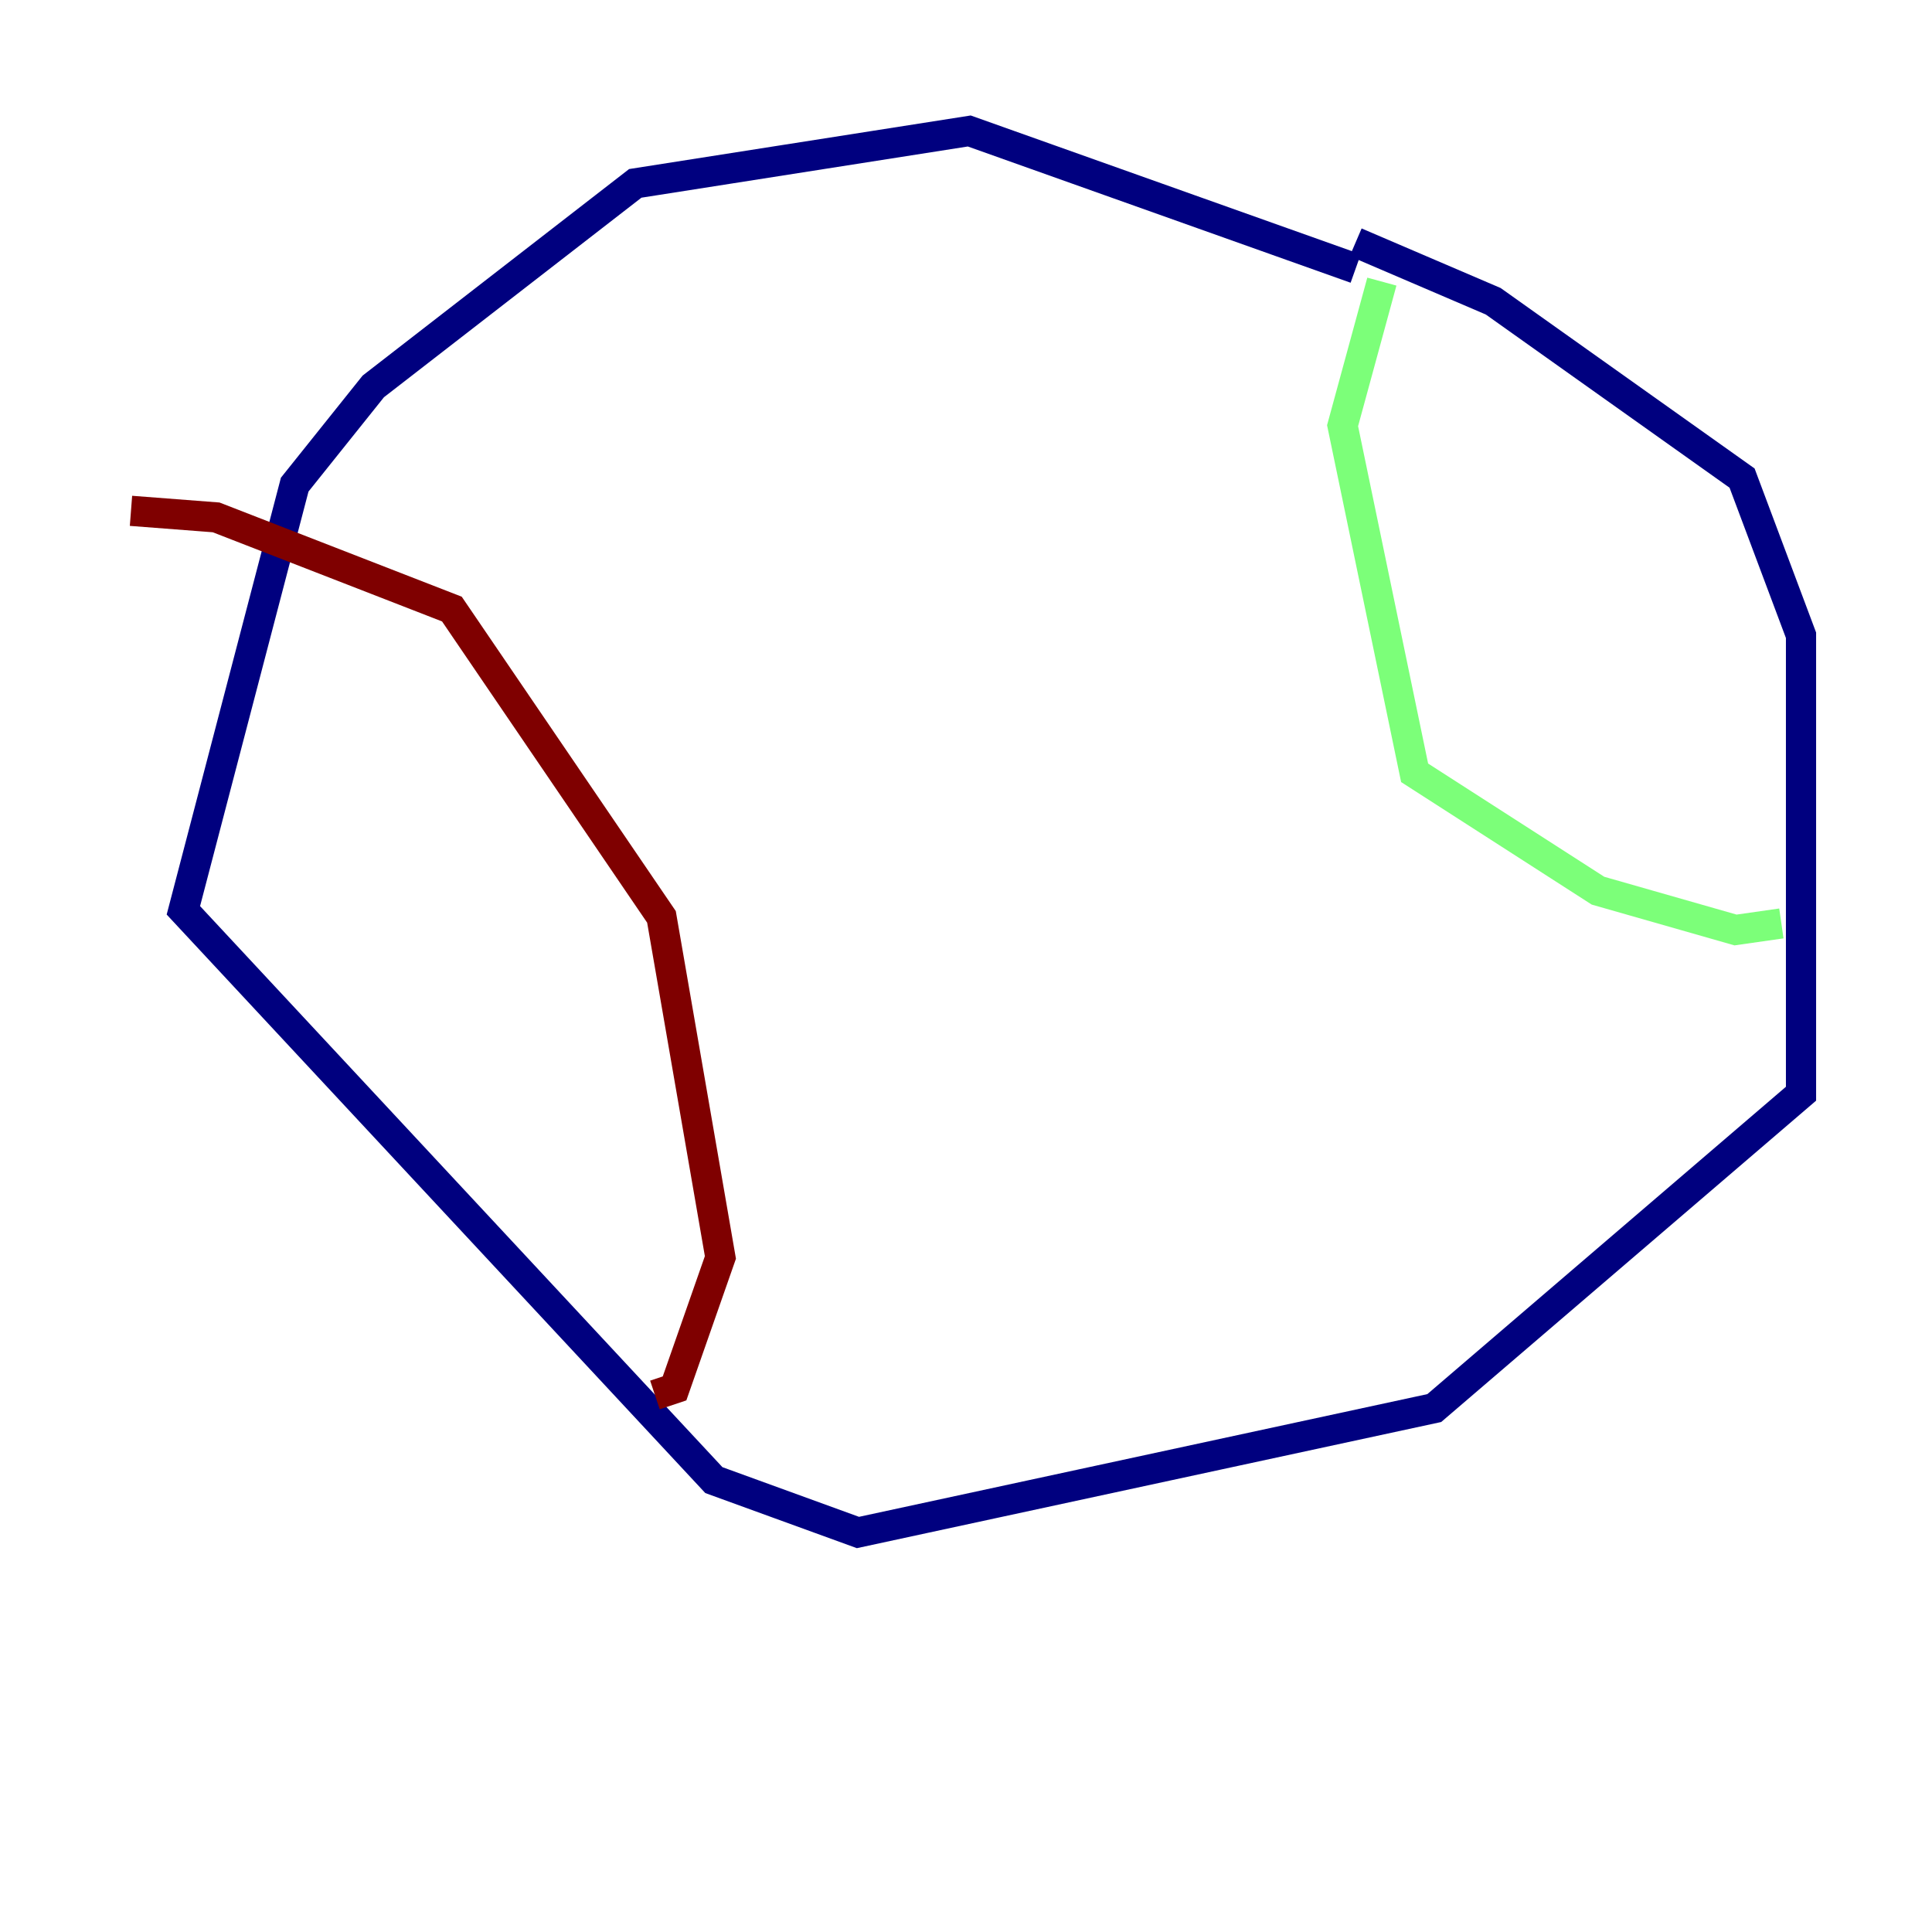 <?xml version="1.0" encoding="utf-8" ?>
<svg baseProfile="tiny" height="128" version="1.2" viewBox="0,0,128,128" width="128" xmlns="http://www.w3.org/2000/svg" xmlns:ev="http://www.w3.org/2001/xml-events" xmlns:xlink="http://www.w3.org/1999/xlink"><defs /><polyline fill="none" points="89.817,17.79 64.217,8.678 42.088,12.149 24.732,25.6 19.525,32.108 12.149,60.312 47.295,98.061 56.841,101.532 95.024,93.288 119.322,72.461 119.322,42.088 115.417,31.675 98.929,19.959 89.817,16.054" stroke="#00007f" stroke-width="2" /><polyline fill="none" points="91.552,18.658 88.949,28.203 93.722,51.2 105.871,59.01 114.983,61.614 118.02,61.18" stroke="#7cff79" stroke-width="2" /><polyline fill="none" points="8.678,33.844 14.319,34.278 29.939,40.352 43.824,60.746 47.729,83.308 44.691,91.986 43.39,92.42" stroke="#7f0000" stroke-width="2" /></svg>